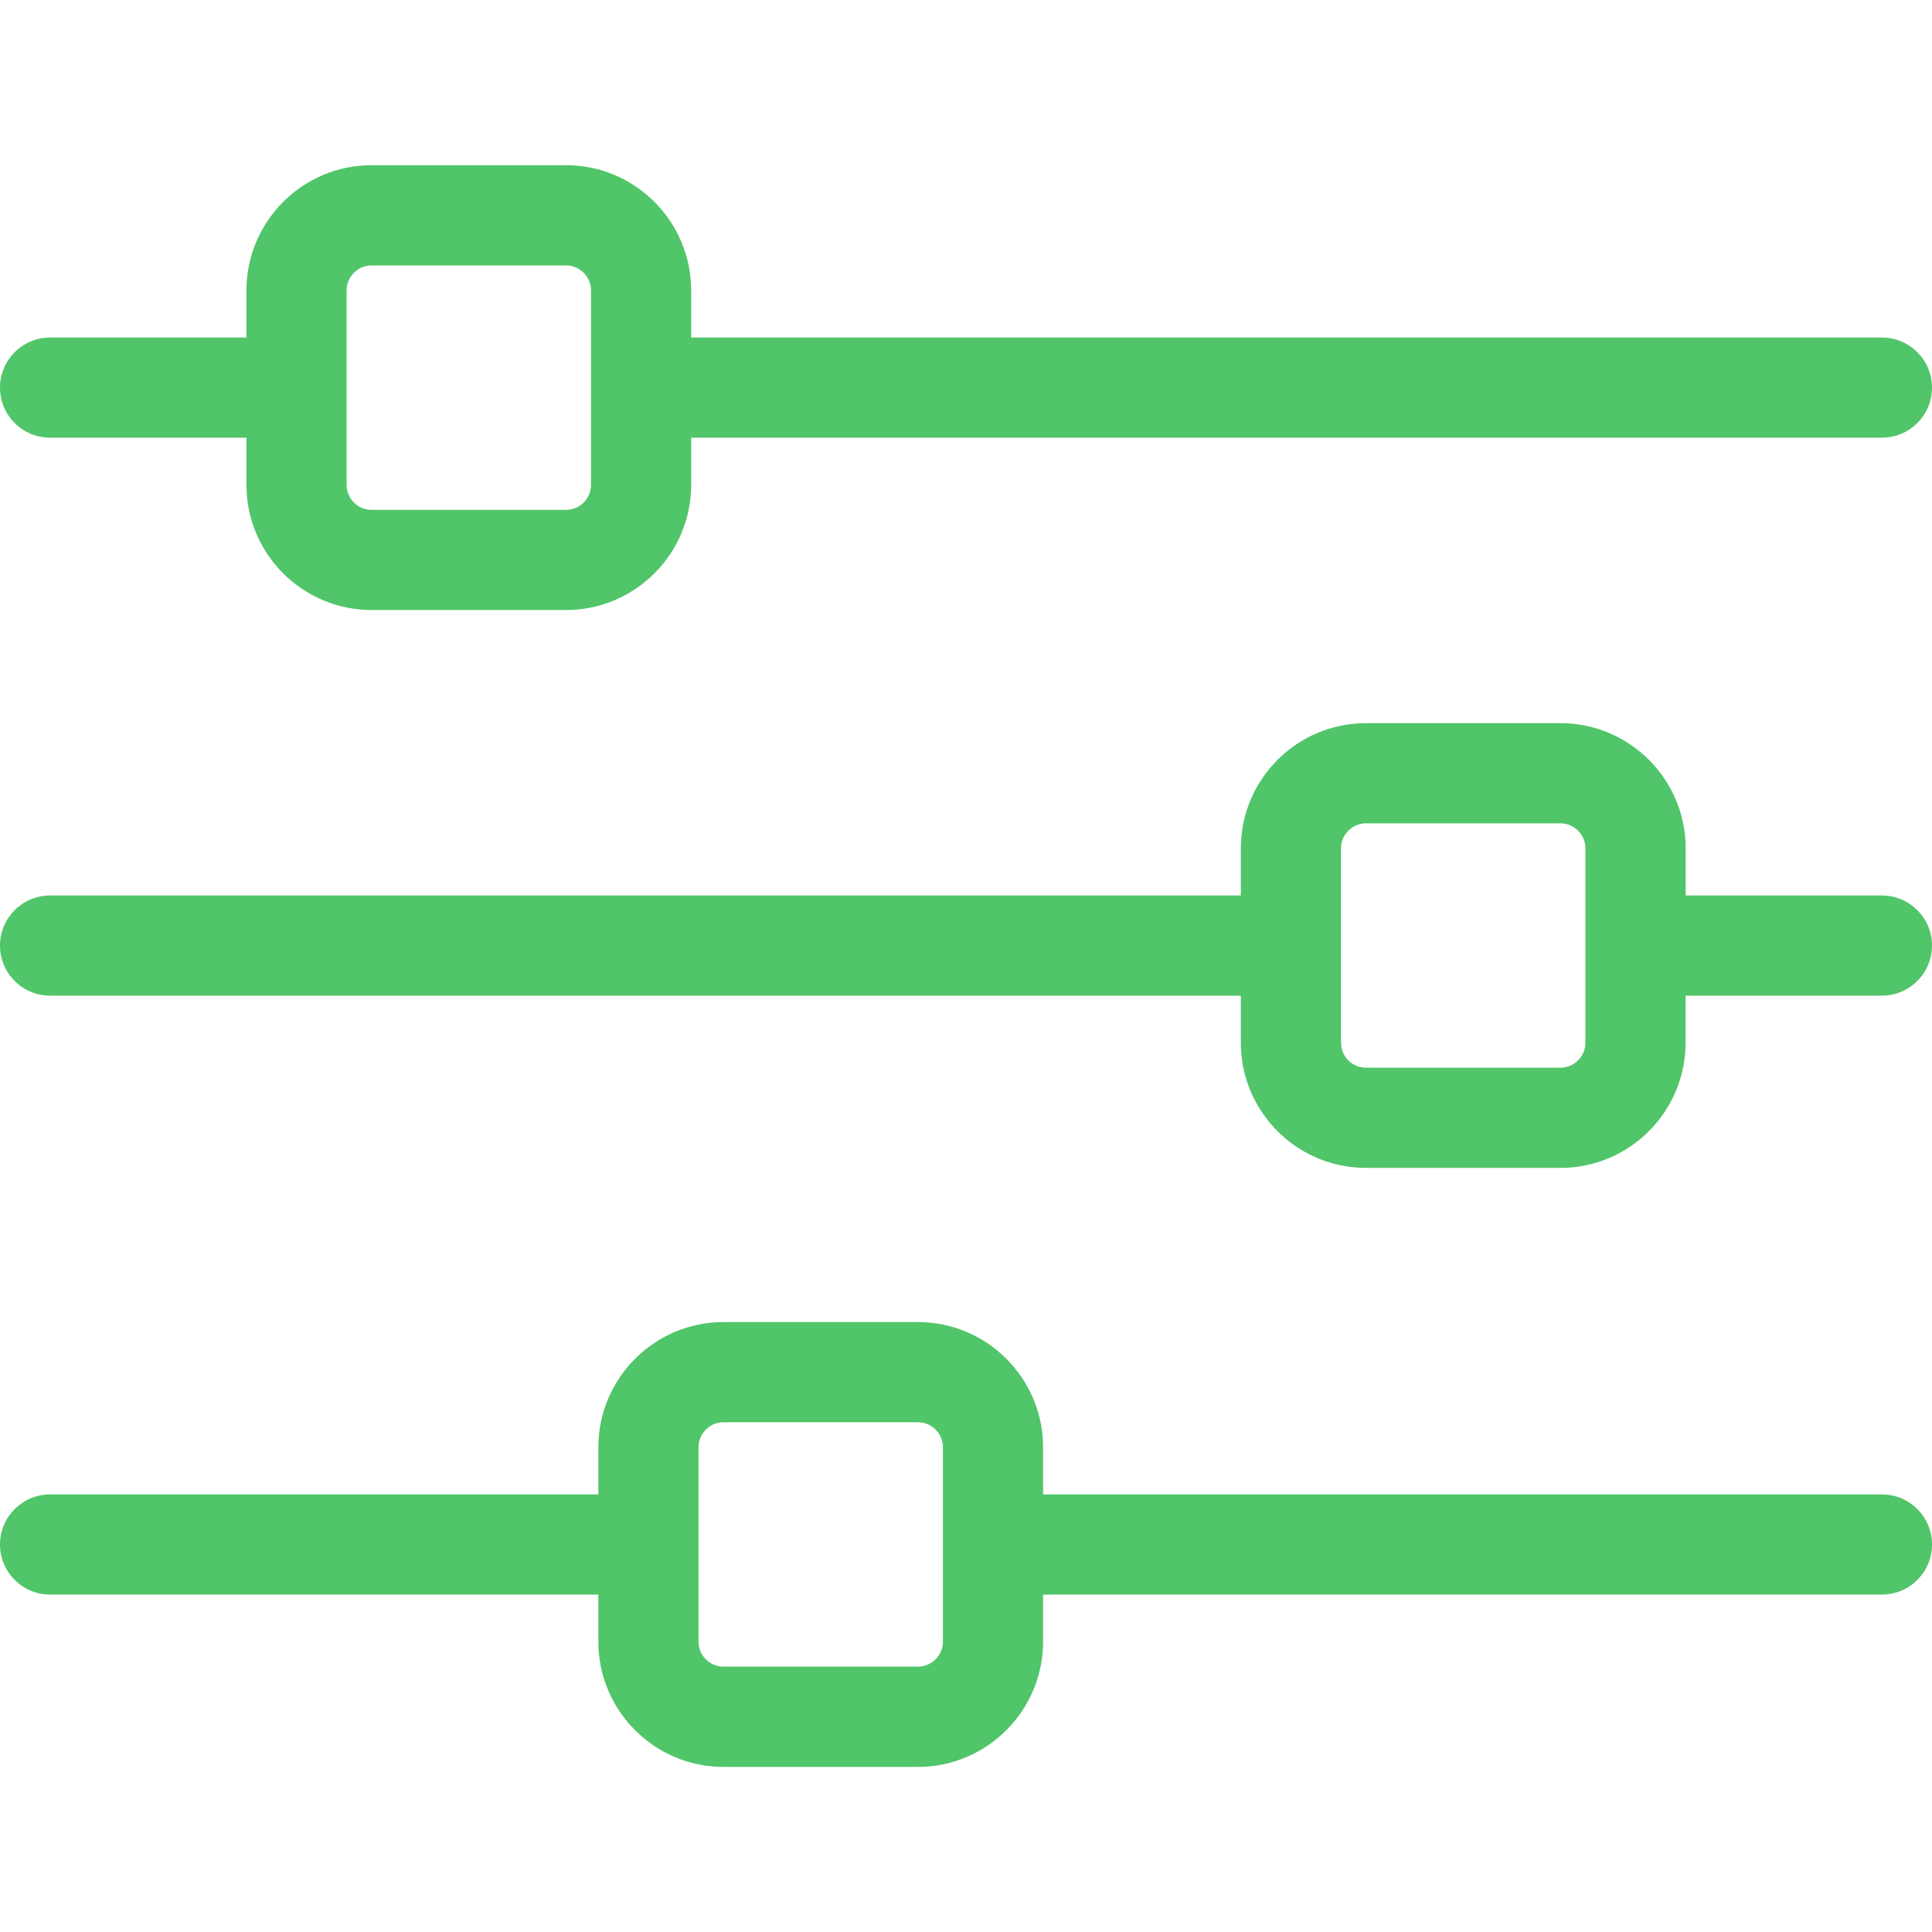 <svg width="20" height="20" viewBox="0 0 20 20" fill="none" xmlns="http://www.w3.org/2000/svg">
<path d="M19.481 3.494H7.155V3.007C7.155 2.292 6.574 1.71 5.859 1.71H3.847C3.132 1.71 2.551 2.292 2.551 3.007V3.494H0.519C0.232 3.494 0 3.726 0 4.013C0 4.299 0.232 4.531 0.519 4.531H2.551V5.019C2.551 5.733 3.132 6.315 3.847 6.315H5.859C6.574 6.315 7.155 5.733 7.155 5.019V4.531H19.481C19.768 4.531 20 4.299 20 4.013C20 3.726 19.768 3.494 19.481 3.494ZM6.118 5.019C6.118 5.162 6.002 5.278 5.859 5.278H3.847C3.704 5.278 3.588 5.162 3.588 5.019V3.007C3.588 2.864 3.704 2.748 3.847 2.748H5.859C6.002 2.748 6.118 2.864 6.118 3.007V5.019Z" fill="#51C569"/>
<path d="M19.481 9.27H17.45V8.782C17.45 8.067 16.868 7.486 16.153 7.486H14.141C13.426 7.486 12.845 8.067 12.845 8.782V9.27H0.519C0.232 9.27 0 9.502 0 9.788C0 10.075 0.232 10.307 0.519 10.307H12.845V10.794C12.845 11.509 13.426 12.09 14.141 12.09H16.153C16.868 12.09 17.449 11.509 17.449 10.794V10.307H19.481C19.768 10.307 20 10.075 20 9.788C20 9.502 19.768 9.27 19.481 9.27ZM16.412 10.794C16.412 10.937 16.296 11.053 16.153 11.053H14.141C13.998 11.053 13.882 10.937 13.882 10.794V8.782C13.882 8.639 13.998 8.523 14.141 8.523H16.153C16.296 8.523 16.412 8.639 16.412 8.782V10.794Z" fill="#51C569"/>
<path d="M19.481 15.47H10.798V14.982C10.798 14.268 10.217 13.686 9.502 13.686H7.49C6.775 13.686 6.194 14.268 6.194 14.982V15.47H0.519C0.232 15.47 0 15.702 0 15.988C0 16.275 0.232 16.507 0.519 16.507H6.194V16.994C6.194 17.709 6.775 18.291 7.49 18.291H9.502C10.216 18.291 10.798 17.709 10.798 16.994V16.507H19.481C19.768 16.507 20 16.275 20 15.988C20 15.702 19.768 15.47 19.481 15.47ZM9.761 16.994C9.761 17.137 9.645 17.253 9.502 17.253H7.49C7.347 17.253 7.231 17.137 7.231 16.994V14.982C7.231 14.839 7.347 14.723 7.49 14.723H9.502C9.645 14.723 9.761 14.839 9.761 14.982V16.994Z" fill="#51C569"/>
</svg>
